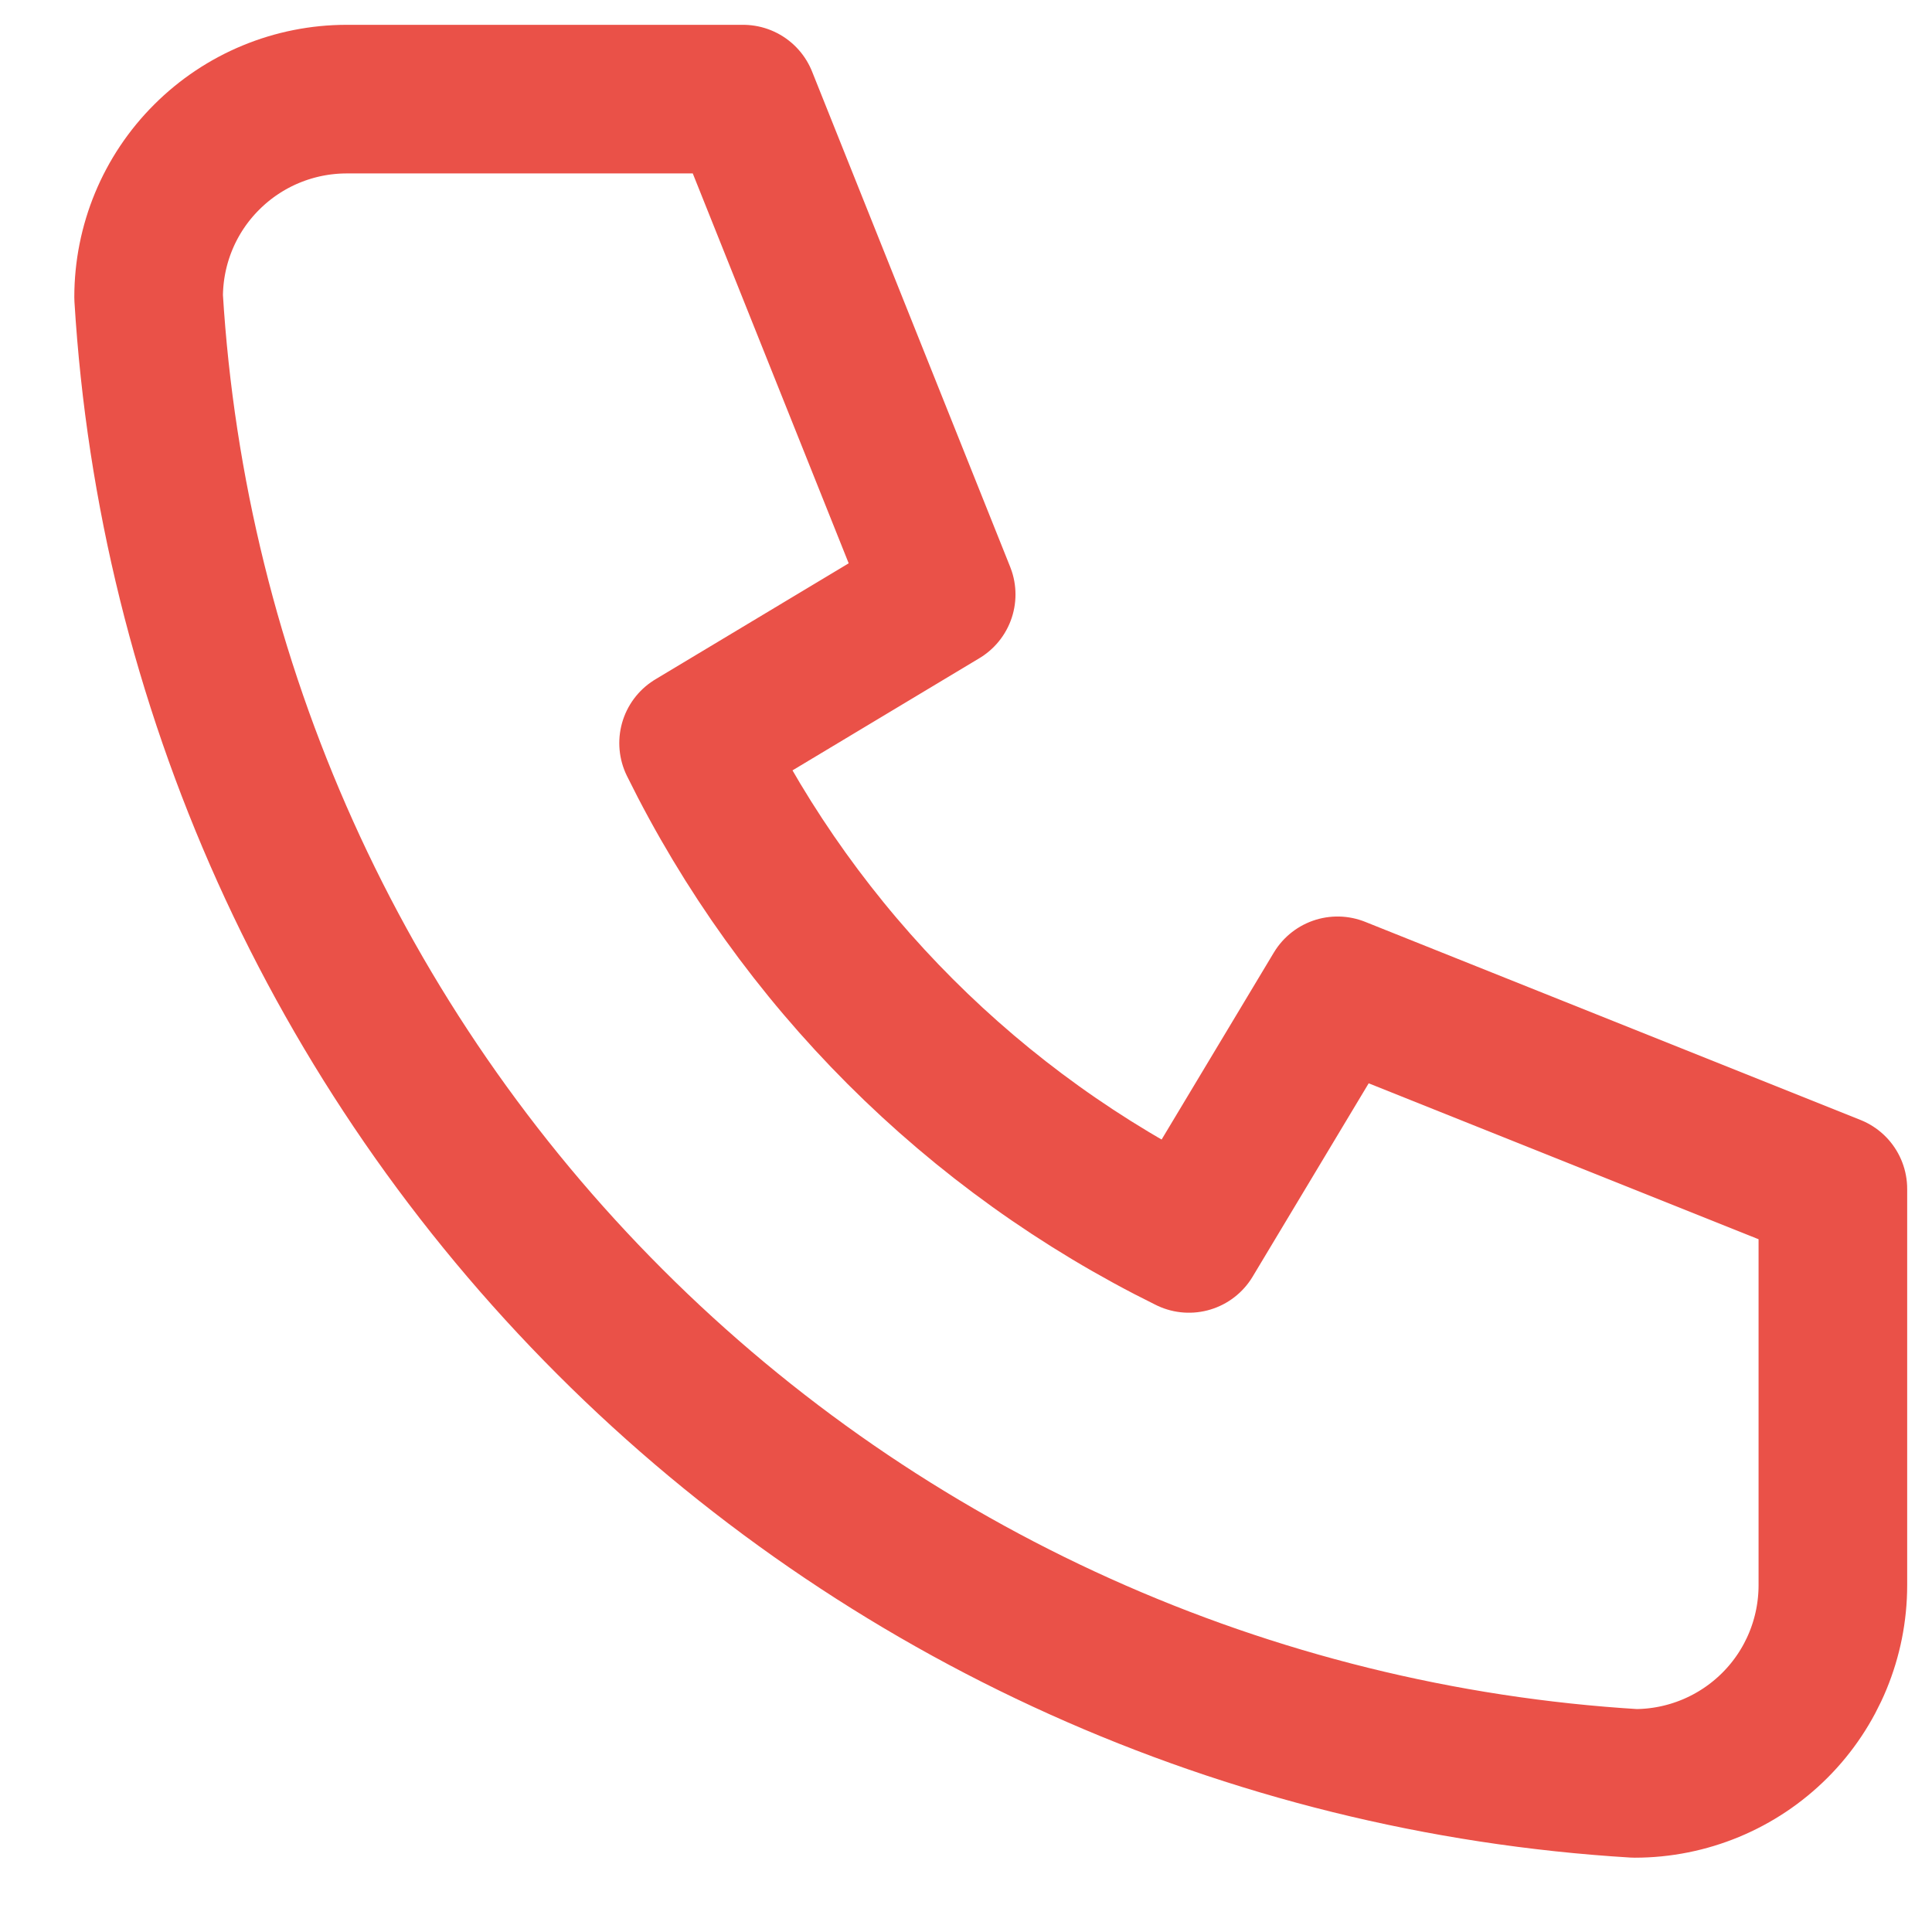 <svg width="13" height="13" viewBox="0 0 13 13" fill="none" xmlns="http://www.w3.org/2000/svg">
<path id="Vector" d="M2.333 0.667H5L6.333 4L4.667 5C5.381 6.448 6.552 7.619 8 8.333L9 6.667L12.333 8V10.666C12.333 11.02 12.193 11.359 11.943 11.609C11.693 11.859 11.354 12 11 12C8.4 11.842 5.947 10.738 4.105 8.895C2.262 7.053 1.158 4.6 1 2C1 1.646 1.14 1.307 1.391 1.057C1.641 0.807 1.98 0.667 2.333 0.667Z" stroke="#EA5148" stroke-linecap="round" stroke-linejoin="round"/>
</svg>
